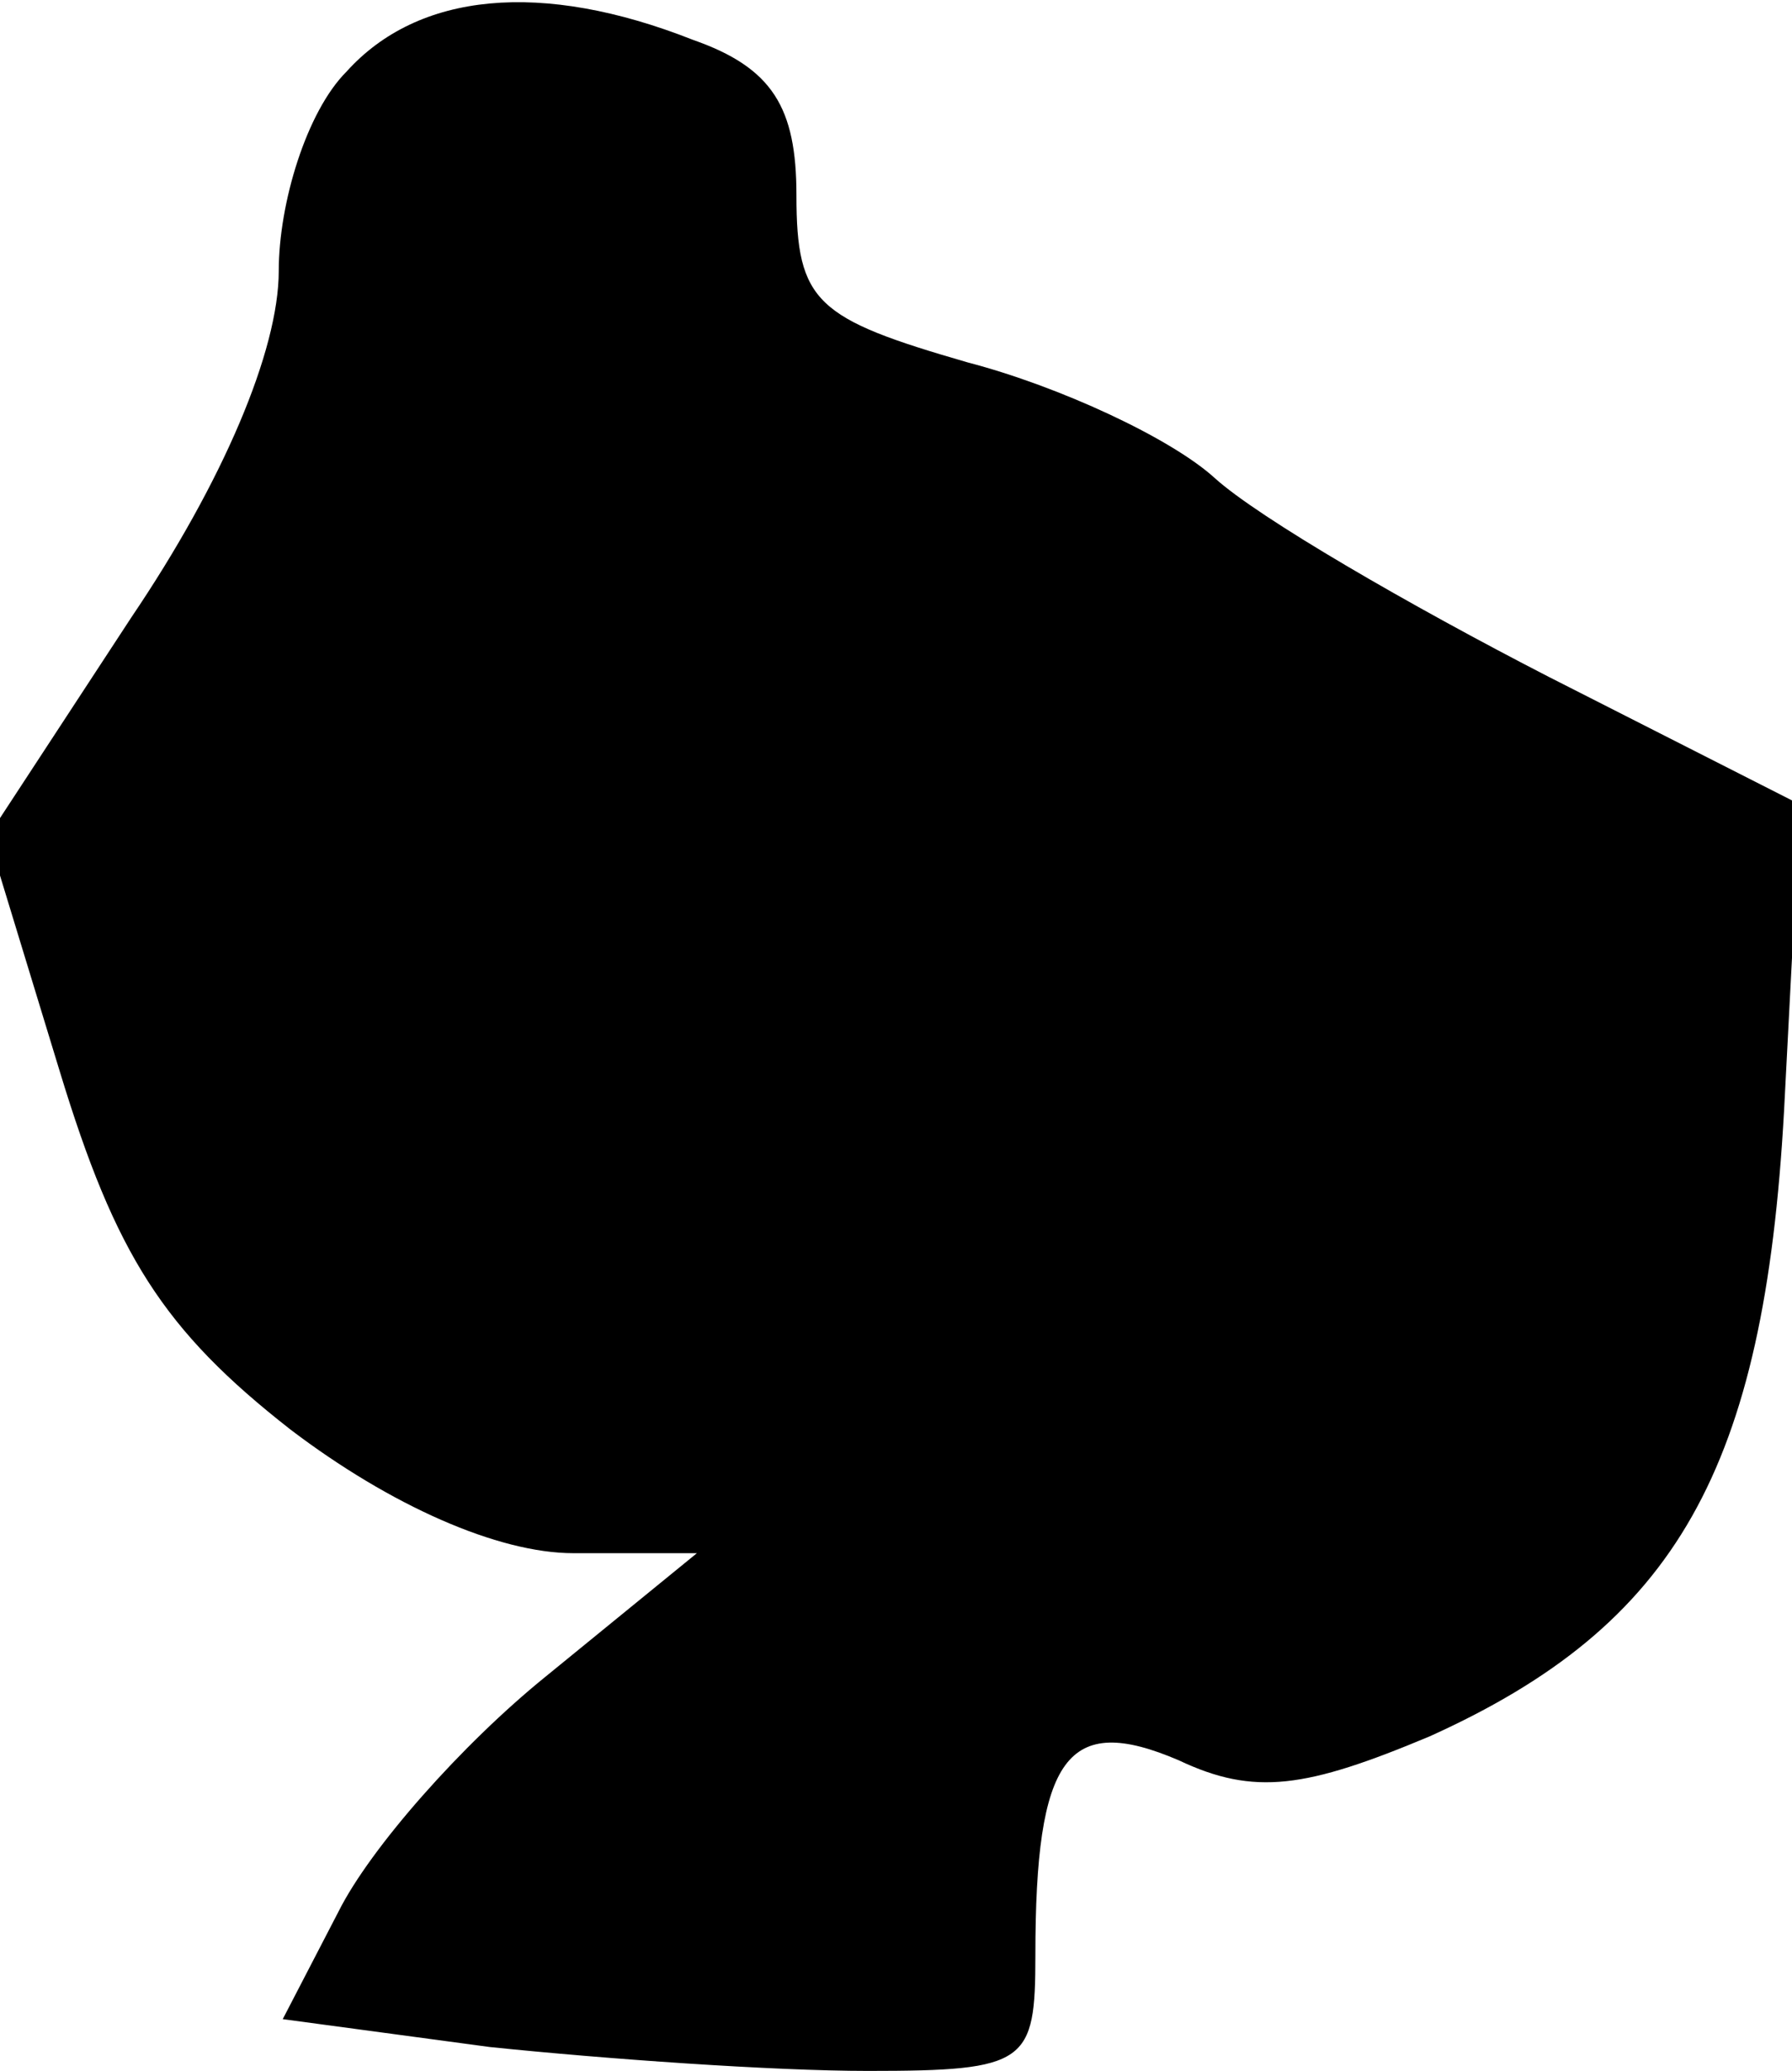 <?xml version="1.0" standalone="no"?>
<!DOCTYPE svg PUBLIC "-//W3C//DTD SVG 20010904//EN"
 "http://www.w3.org/TR/2001/REC-SVG-20010904/DTD/svg10.dtd">
<svg version="1.0" xmlns="http://www.w3.org/2000/svg"
 width="45pt" height="52pt" viewBox="0 0 45 52"
 preserveAspectRatio="xMidYMid meet">
<g transform="translate(0,52) scale(0.1,-0.1)"
fill="#000000" stroke="none">
<path fill="#000000" stroke="none" d="M87 502 c-10 -10 -17 -33 -17 -50 0
-20 -14 -53 -37 -87 l-36 -55 18 -59 c14 -46 26 -65 58 -90 25 -19 52 -31 71
-31 l31 0 -38 -31 c-21 -17 -44 -43 -52 -59 l-14 -27 52 -7 c29 -3 71 -6 95
-6 40 0 42 2 42 29 0 50 8 61 36 49 19 -9 32 -7 63 6 62 28 84 67 89 157 l4
77 -63 32 c-35 18 -73 40 -84 50 -11 10 -39 23 -62 29 -38 11 -43 15 -43 42 0
22 -6 32 -26 39 -38 15 -69 12 -87 -8z"/>
</g>
</svg>
